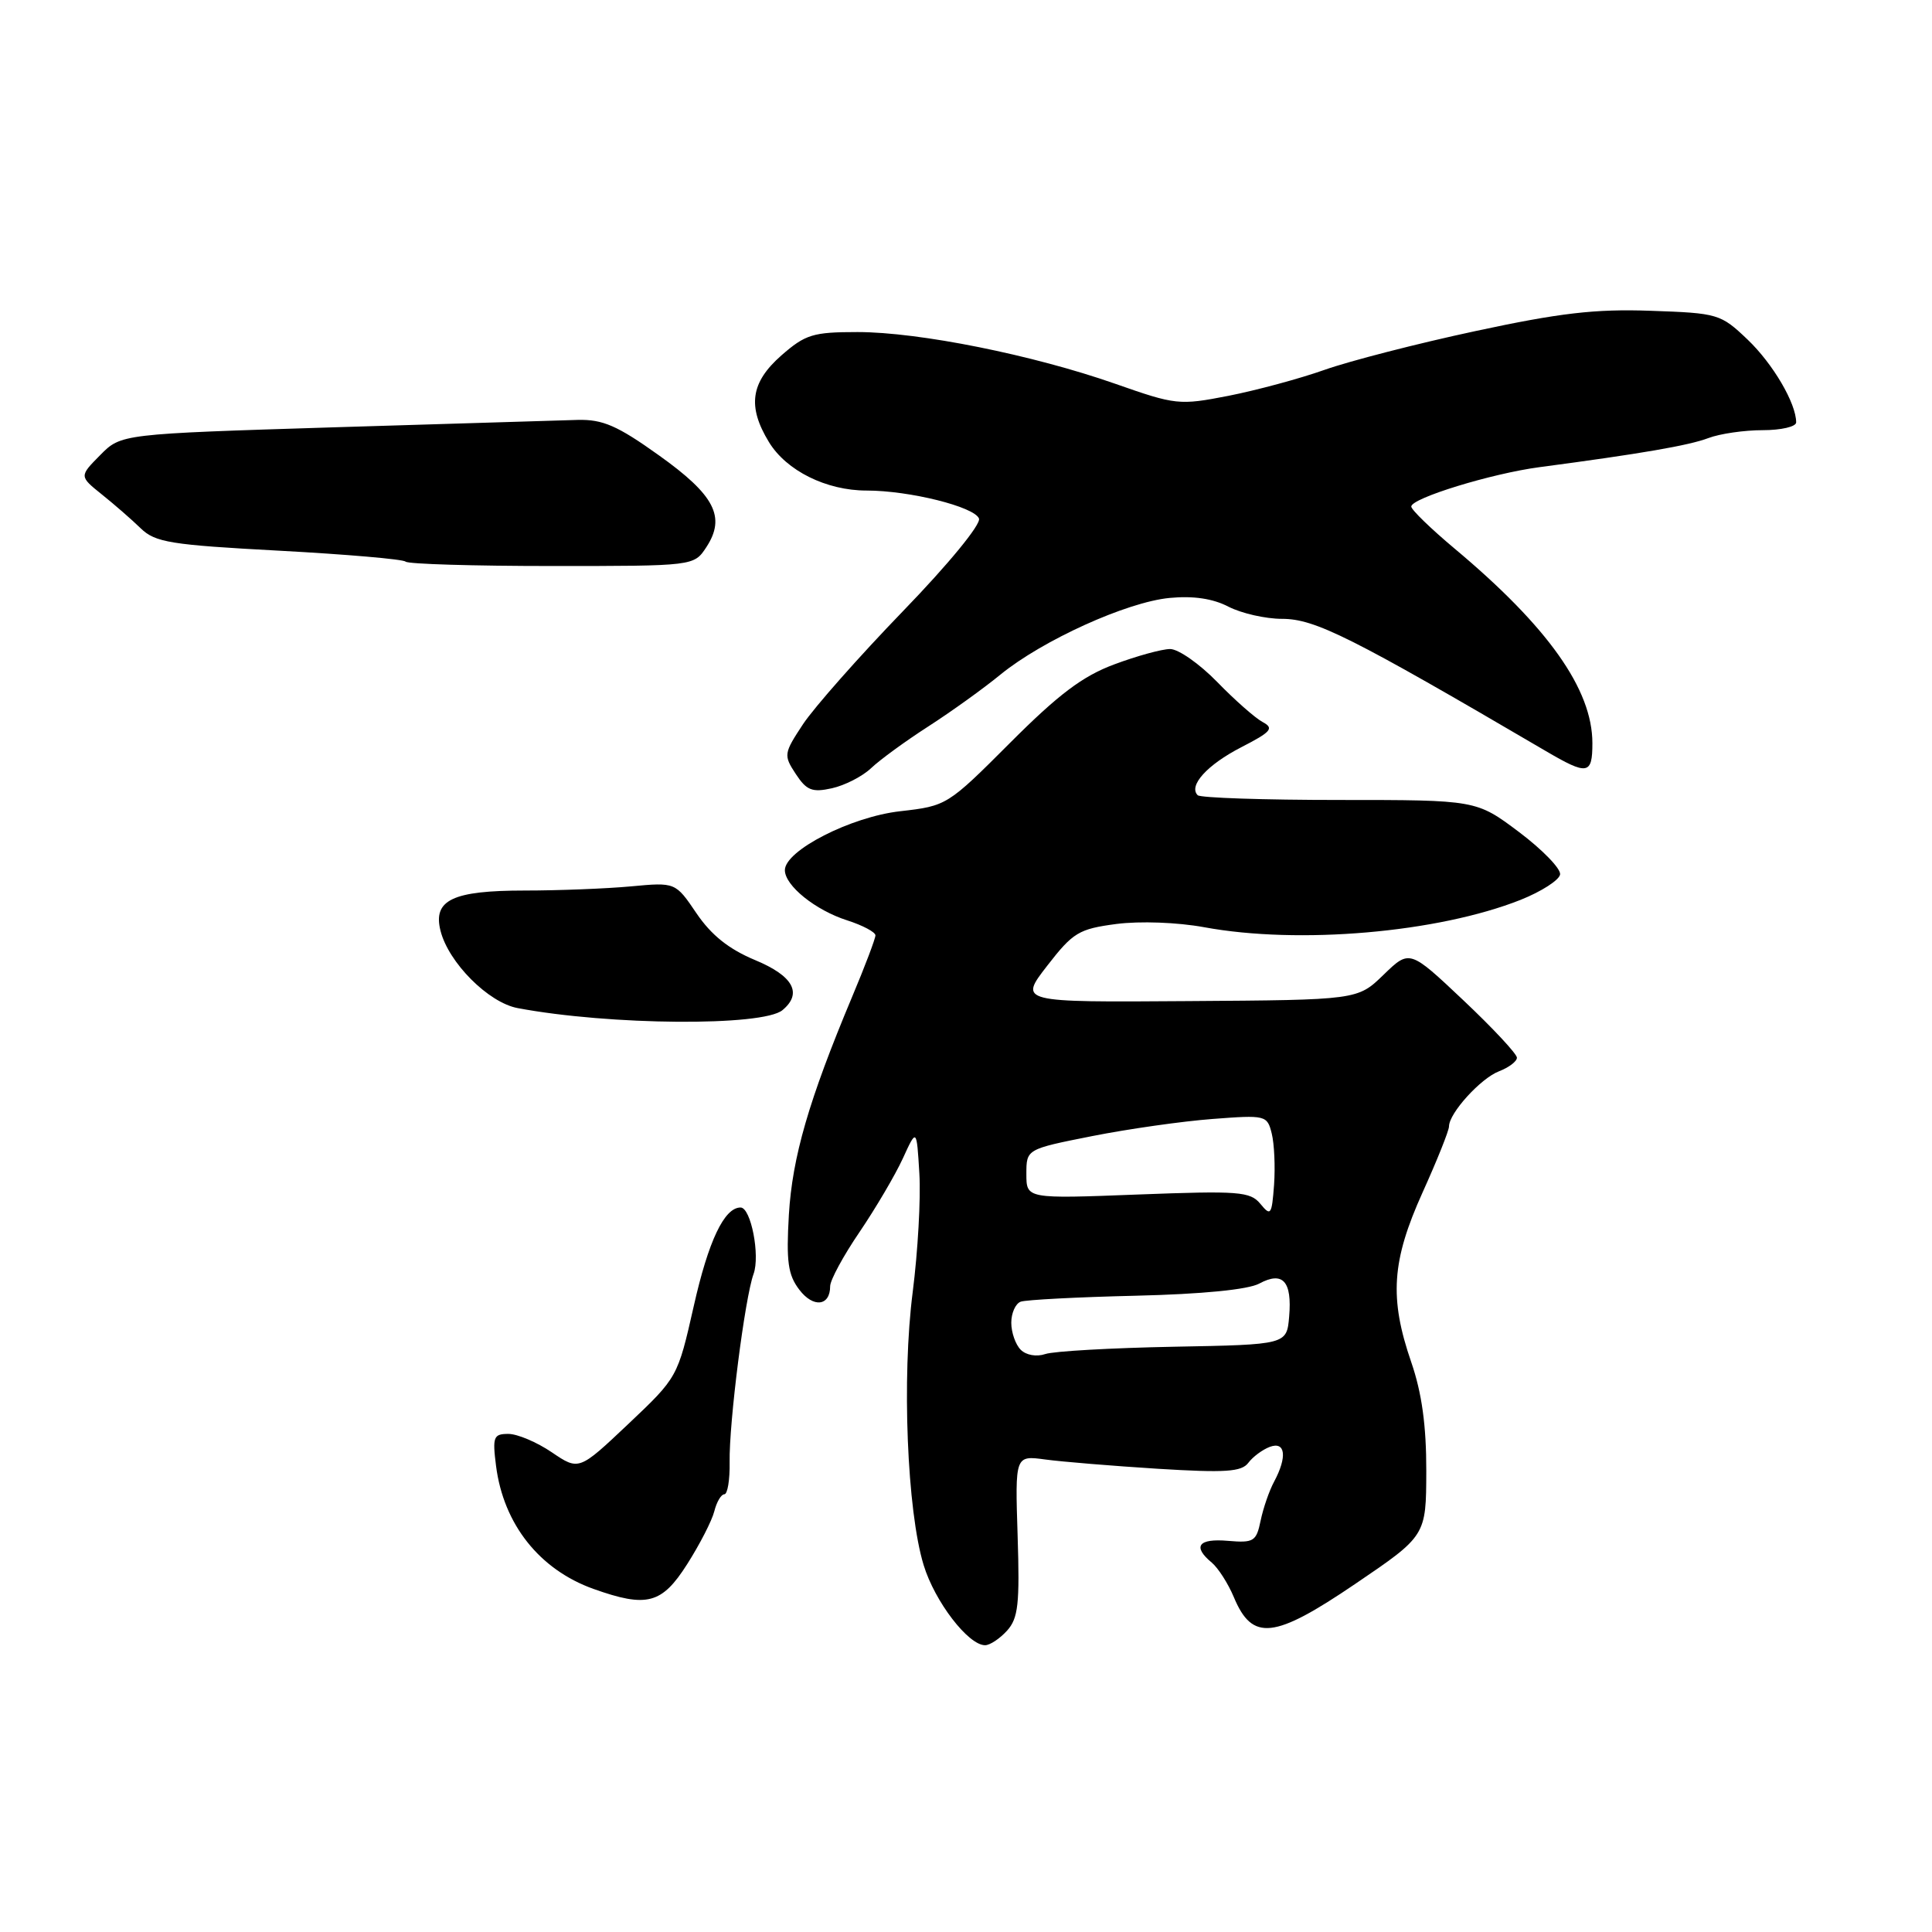 <?xml version="1.0" encoding="UTF-8" standalone="no"?>
<!DOCTYPE svg PUBLIC "-//W3C//DTD SVG 1.1//EN" "http://www.w3.org/Graphics/SVG/1.1/DTD/svg11.dtd" >
<svg xmlns="http://www.w3.org/2000/svg" xmlns:xlink="http://www.w3.org/1999/xlink" version="1.1" viewBox="0 0 256 256">
 <g >
 <path fill="currentColor"
d=" M 133.44 216.07 C 134.92 214.43 135.13 212.54 134.84 203.49 C 134.50 192.85 134.50 192.85 138.50 193.39 C 140.70 193.69 147.41 194.24 153.41 194.62 C 162.37 195.17 164.51 195.03 165.41 193.83 C 166.01 193.03 167.29 192.08 168.25 191.72 C 170.33 190.94 170.59 193.03 168.83 196.32 C 168.18 197.52 167.38 199.85 167.04 201.49 C 166.47 204.25 166.13 204.46 162.71 204.17 C 158.79 203.83 157.98 204.91 160.56 207.05 C 161.41 207.76 162.73 209.82 163.49 211.63 C 165.94 217.50 168.80 217.19 179.57 209.88 C 188.97 203.50 188.97 203.50 188.99 194.91 C 189.00 188.89 188.40 184.57 187.00 180.50 C 184.07 172.00 184.40 167.08 188.50 158.00 C 190.43 153.74 192.00 149.80 192.00 149.26 C 192.00 147.50 196.20 142.88 198.63 141.95 C 199.93 141.45 201.00 140.64 201.00 140.15 C 201.00 139.65 197.80 136.22 193.89 132.53 C 186.78 125.82 186.78 125.82 183.33 129.16 C 179.89 132.50 179.89 132.50 157.45 132.65 C 135.01 132.81 135.01 132.81 138.75 127.98 C 142.19 123.54 142.95 123.09 147.94 122.43 C 151.06 122.03 156.00 122.21 159.55 122.86 C 172.11 125.18 190.54 123.58 201.50 119.23 C 204.25 118.13 206.60 116.62 206.72 115.87 C 206.84 115.12 204.39 112.59 201.28 110.25 C 195.62 106.00 195.62 106.00 177.48 106.00 C 167.50 106.00 159.05 105.72 158.70 105.37 C 157.44 104.11 159.97 101.33 164.48 99.01 C 168.47 96.96 168.85 96.50 167.30 95.67 C 166.31 95.14 163.60 92.75 161.27 90.35 C 158.94 87.96 156.14 86.00 155.05 86.00 C 153.97 86.00 150.62 86.92 147.63 88.04 C 143.44 89.60 140.25 92.01 133.84 98.43 C 125.57 106.71 125.45 106.79 119.30 107.49 C 112.76 108.22 104.00 112.70 104.00 115.30 C 104.00 117.35 108.05 120.61 112.25 121.95 C 114.31 122.61 116.00 123.51 116.00 123.94 C 116.00 124.37 114.61 128.05 112.90 132.11 C 107.16 145.80 104.99 153.31 104.53 160.95 C 104.17 167.17 104.41 168.92 105.91 170.89 C 107.76 173.33 110.00 173.08 110.00 170.43 C 110.00 169.63 111.75 166.39 113.90 163.24 C 116.04 160.08 118.62 155.70 119.63 153.50 C 121.46 149.50 121.46 149.50 121.82 155.50 C 122.02 158.80 121.62 165.86 120.94 171.19 C 119.48 182.54 120.19 200.21 122.39 207.39 C 123.87 212.23 128.30 218.00 130.53 218.00 C 131.17 218.00 132.48 217.13 133.44 216.07 Z  M 91.06 207.25 C 92.72 204.64 94.34 201.49 94.65 200.25 C 94.96 199.01 95.56 198.00 95.98 198.00 C 96.40 198.00 96.72 196.09 96.68 193.75 C 96.59 188.53 98.70 171.96 99.85 168.81 C 100.74 166.36 99.50 160.00 98.13 160.00 C 95.97 160.00 93.87 164.43 91.93 173.05 C 89.79 182.50 89.79 182.50 83.25 188.69 C 76.71 194.87 76.71 194.87 73.12 192.44 C 71.15 191.10 68.56 190.00 67.36 190.00 C 65.39 190.00 65.24 190.39 65.73 194.25 C 66.72 201.97 71.48 207.98 78.64 210.54 C 85.72 213.06 87.70 212.54 91.06 207.25 Z  M 103.68 133.85 C 106.37 131.62 105.11 129.31 100.04 127.21 C 96.57 125.76 94.25 123.91 92.29 121.02 C 89.50 116.90 89.50 116.90 83.60 117.45 C 80.36 117.75 74.03 118.00 69.54 118.00 C 59.97 118.00 57.34 119.25 58.37 123.33 C 59.43 127.55 64.72 132.86 68.60 133.58 C 80.76 135.87 101.07 136.02 103.68 133.85 Z  M 115.42 101.79 C 116.56 100.70 119.97 98.21 123.00 96.26 C 126.03 94.31 130.33 91.22 132.56 89.39 C 138.12 84.85 149.30 79.77 154.98 79.23 C 158.10 78.93 160.71 79.31 162.78 80.39 C 164.50 81.27 167.68 82.00 169.87 82.00 C 174.25 82.00 178.98 84.37 204.78 99.49 C 210.37 102.77 211.00 102.67 211.00 98.47 C 211.00 91.35 205.12 83.05 192.74 72.69 C 189.59 70.05 187.00 67.54 187.00 67.12 C 187.00 66.01 197.64 62.74 204.00 61.90 C 217.39 60.13 223.78 59.03 226.36 58.05 C 227.88 57.47 231.13 57.00 233.57 57.00 C 236.00 57.00 238.00 56.54 238.00 55.97 C 238.00 53.44 234.93 48.21 231.57 45.00 C 227.99 41.59 227.66 41.49 218.70 41.18 C 211.36 40.92 206.66 41.47 195.50 43.87 C 187.80 45.52 178.80 47.84 175.50 49.01 C 172.20 50.18 166.47 51.72 162.77 52.45 C 156.25 53.72 155.80 53.67 147.77 50.85 C 136.87 47.03 121.78 44.00 113.63 44.00 C 107.72 44.00 106.72 44.31 103.53 47.10 C 99.46 50.68 99.01 53.86 101.89 58.58 C 104.20 62.37 109.49 65.00 114.82 65.00 C 120.51 65.00 129.12 67.15 129.72 68.71 C 130.01 69.47 125.69 74.74 119.65 80.98 C 113.83 87.00 107.88 93.74 106.41 95.95 C 103.85 99.83 103.81 100.07 105.44 102.55 C 106.87 104.73 107.61 105.03 110.23 104.45 C 111.94 104.07 114.27 102.88 115.42 101.79 Z  M 93.59 72.51 C 96.21 68.51 94.72 65.61 87.29 60.32 C 81.81 56.40 79.87 55.56 76.55 55.64 C 74.32 55.70 59.80 56.14 44.27 56.62 C 16.04 57.50 16.04 57.50 13.27 60.31 C 10.50 63.11 10.50 63.11 13.50 65.52 C 15.15 66.84 17.47 68.86 18.65 70.01 C 20.57 71.87 22.59 72.20 36.99 72.97 C 45.89 73.45 53.43 74.10 53.75 74.42 C 54.07 74.74 62.80 75.00 73.14 75.00 C 91.95 75.00 91.95 75.00 93.59 72.51 Z  M 135.25 178.85 C 134.56 178.16 134.00 176.55 134.00 175.27 C 134.00 173.99 134.56 172.73 135.25 172.48 C 135.94 172.23 142.80 171.87 150.50 171.69 C 159.30 171.48 165.38 170.88 166.86 170.08 C 169.98 168.40 171.22 169.77 170.82 174.45 C 170.50 178.17 170.50 178.17 155.50 178.45 C 147.25 178.61 139.60 179.04 138.50 179.42 C 137.35 179.81 135.97 179.57 135.25 178.85 Z  M 167.01 159.52 C 165.65 157.88 164.19 157.77 150.76 158.28 C 136.00 158.85 136.00 158.85 136.00 155.56 C 136.00 152.27 136.00 152.27 144.71 150.54 C 149.50 149.59 156.68 148.57 160.66 148.27 C 167.71 147.73 167.91 147.78 168.51 150.19 C 168.85 151.55 168.99 154.61 168.82 157.00 C 168.52 161.00 168.38 161.19 167.01 159.52 Z "/>
</g>
</svg>